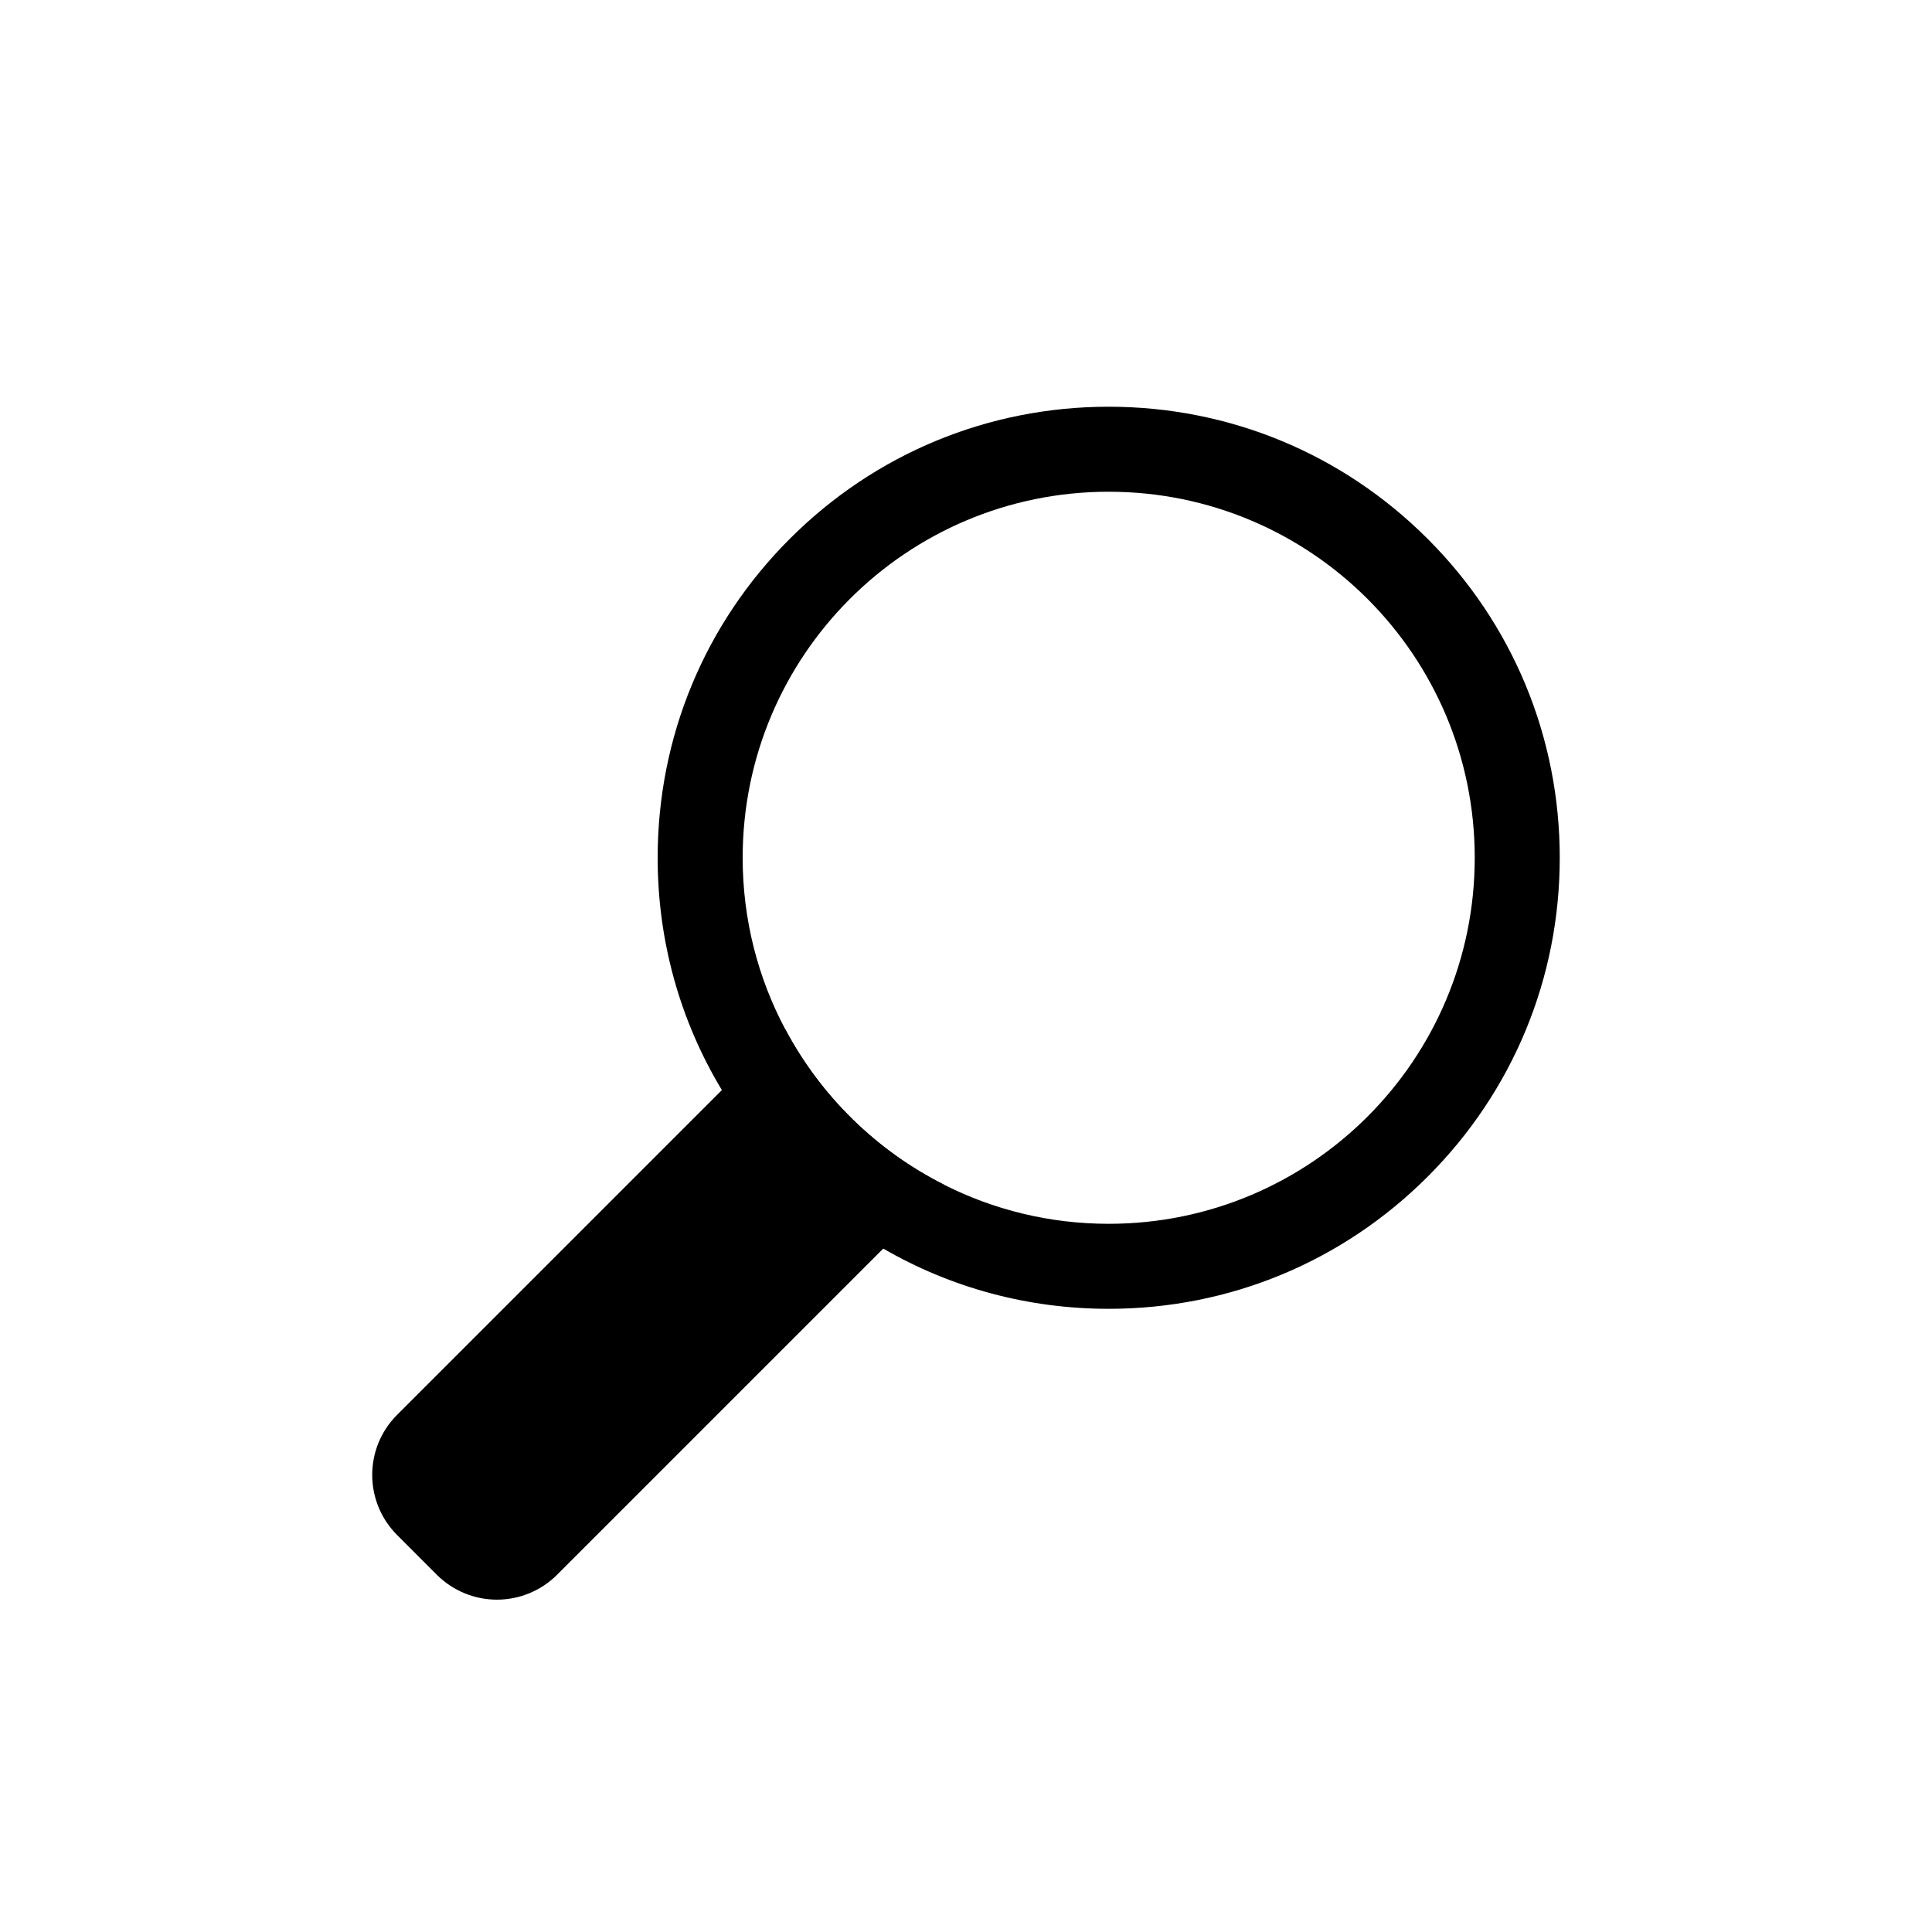 <?xml version="1.0" encoding="UTF-8"?>
<svg id="Layer_1" data-name="Layer 1" xmlns="http://www.w3.org/2000/svg" viewBox="0 0 500 500">
  <defs>
    <style>
      .cls-1 {
        stroke-width: 0px;
      }
    </style>
  </defs>
  <path class="cls-1" d="m244.35,306.62c-.85,1.34-1.85,2.59-2.99,3.74l-12.77,12.77-84.42,84.42c-4.13,4.12-9.72,6.44-15.56,6.44s-11.43-2.32-15.56-6.44l-10.27-10.28c-8.6-8.6-8.6-22.53,0-31.12l97.18-97.18c1.01-1.01,2.09-1.9,3.23-2.67,9.19,17.34,23.61,31.49,41.16,40.32Z"/>
  <path class="cls-1" d="m369.47,139.45c-22.05-22.05-51.36-34.19-82.54-34.19s-60.49,12.14-82.54,34.19c-22.05,22.04-34.19,51.36-34.19,82.54,0,21.52,5.78,42.15,16.62,60.12,4.86,8.07,10.74,15.59,17.57,22.42,7.33,7.33,15.46,13.56,24.2,18.6,17.54,10.17,37.52,15.59,58.34,15.59,31.18,0,60.49-12.15,82.54-34.19,22.05-22.05,34.19-51.36,34.19-82.54s-12.14-60.5-34.19-82.54Zm-82.54,177.27c-15.31,0-29.78-3.64-42.58-10.1-17.55-8.83-31.97-22.98-41.16-40.32-7.02-13.22-10.99-28.3-10.99-44.31,0-52.32,42.41-94.73,94.73-94.73s94.73,42.41,94.73,94.73-42.41,94.73-94.73,94.73Z"/>
</svg>